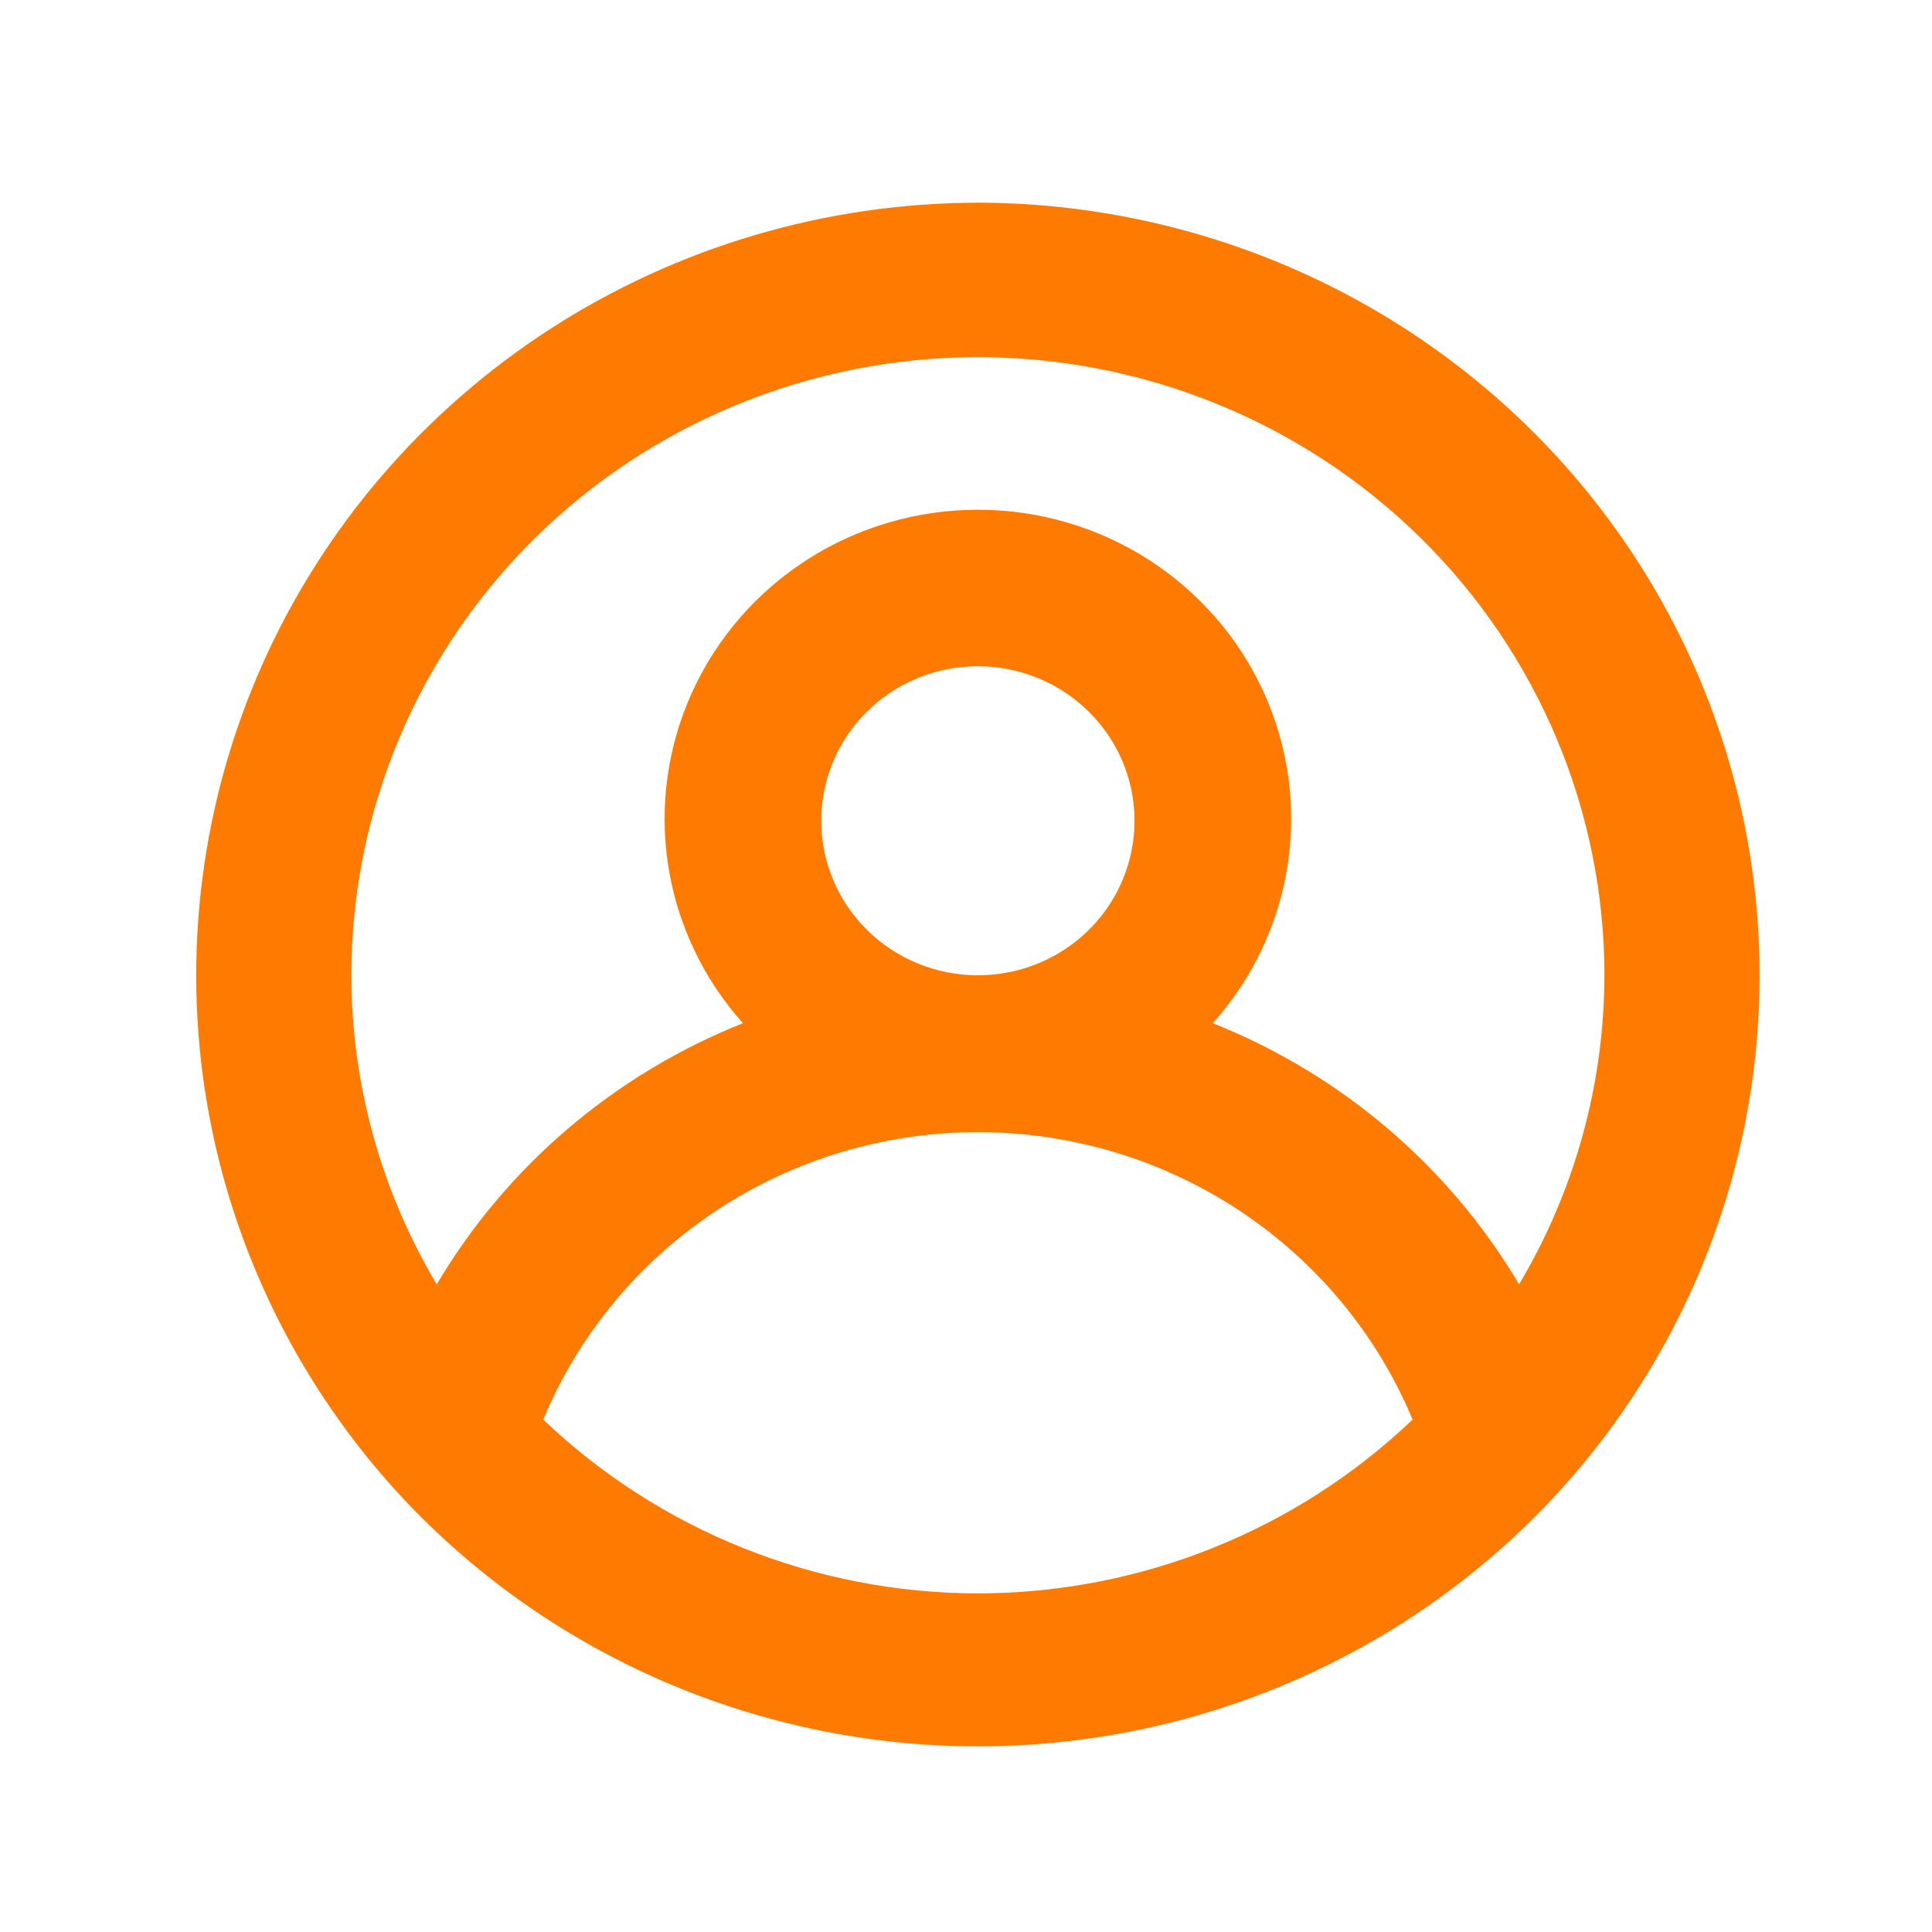 <?xml version="1.0" encoding="UTF-8" standalone="no"?><svg width='31' height='31' viewBox='0 0 31 31' fill='none' xmlns='http://www.w3.org/2000/svg'>
<path d='M15.691 3.252C13.254 3.257 10.87 3.96 8.831 5.277C6.792 6.595 5.185 8.468 4.206 10.67C3.228 12.872 2.919 15.308 3.318 17.68C3.717 20.052 4.807 22.258 6.455 24.03C7.631 25.289 9.06 26.293 10.649 26.98C12.239 27.667 13.956 28.021 15.691 28.021C17.427 28.021 19.143 27.667 20.733 26.98C22.323 26.293 23.751 25.289 24.927 24.03C26.575 22.258 27.665 20.052 28.064 17.68C28.463 15.308 28.154 12.872 27.176 10.67C26.197 8.468 24.59 6.595 22.551 5.277C20.512 3.96 18.128 3.257 15.691 3.252ZM15.691 25.567C13.088 25.564 10.588 24.564 8.717 22.778C9.285 21.414 10.251 20.247 11.493 19.426C12.735 18.604 14.196 18.166 15.691 18.166C17.186 18.166 18.647 18.604 19.889 19.426C21.131 20.247 22.097 21.414 22.666 22.778C20.794 24.564 18.294 25.564 15.691 25.567ZM13.178 13.17C13.178 12.68 13.325 12.2 13.601 11.792C13.877 11.385 14.27 11.067 14.729 10.879C15.188 10.692 15.694 10.642 16.181 10.738C16.669 10.834 17.117 11.07 17.468 11.417C17.82 11.764 18.059 12.205 18.156 12.686C18.253 13.167 18.203 13.666 18.013 14.119C17.823 14.572 17.501 14.959 17.087 15.232C16.674 15.504 16.188 15.649 15.691 15.649C15.024 15.649 14.385 15.388 13.914 14.923C13.443 14.458 13.178 13.828 13.178 13.17ZM24.375 20.608C23.252 18.714 21.524 17.24 19.461 16.418C20.101 15.702 20.518 14.82 20.662 13.876C20.806 12.932 20.671 11.968 20.273 11.098C19.875 10.228 19.23 9.49 18.418 8.972C17.605 8.454 16.658 8.179 15.691 8.179C14.724 8.179 13.777 8.454 12.964 8.972C12.152 9.49 11.508 10.228 11.11 11.098C10.712 11.968 10.576 12.932 10.72 13.876C10.864 14.82 11.281 15.702 11.921 16.418C9.858 17.24 8.13 18.714 7.008 20.608C6.113 19.105 5.64 17.393 5.638 15.649C5.638 13.019 6.697 10.496 8.582 8.636C10.468 6.776 13.025 5.731 15.691 5.731C18.357 5.731 20.914 6.776 22.8 8.636C24.685 10.496 25.744 13.019 25.744 15.649C25.742 17.393 25.269 19.105 24.375 20.608Z' fill='#FF7A00'/>
</svg>
